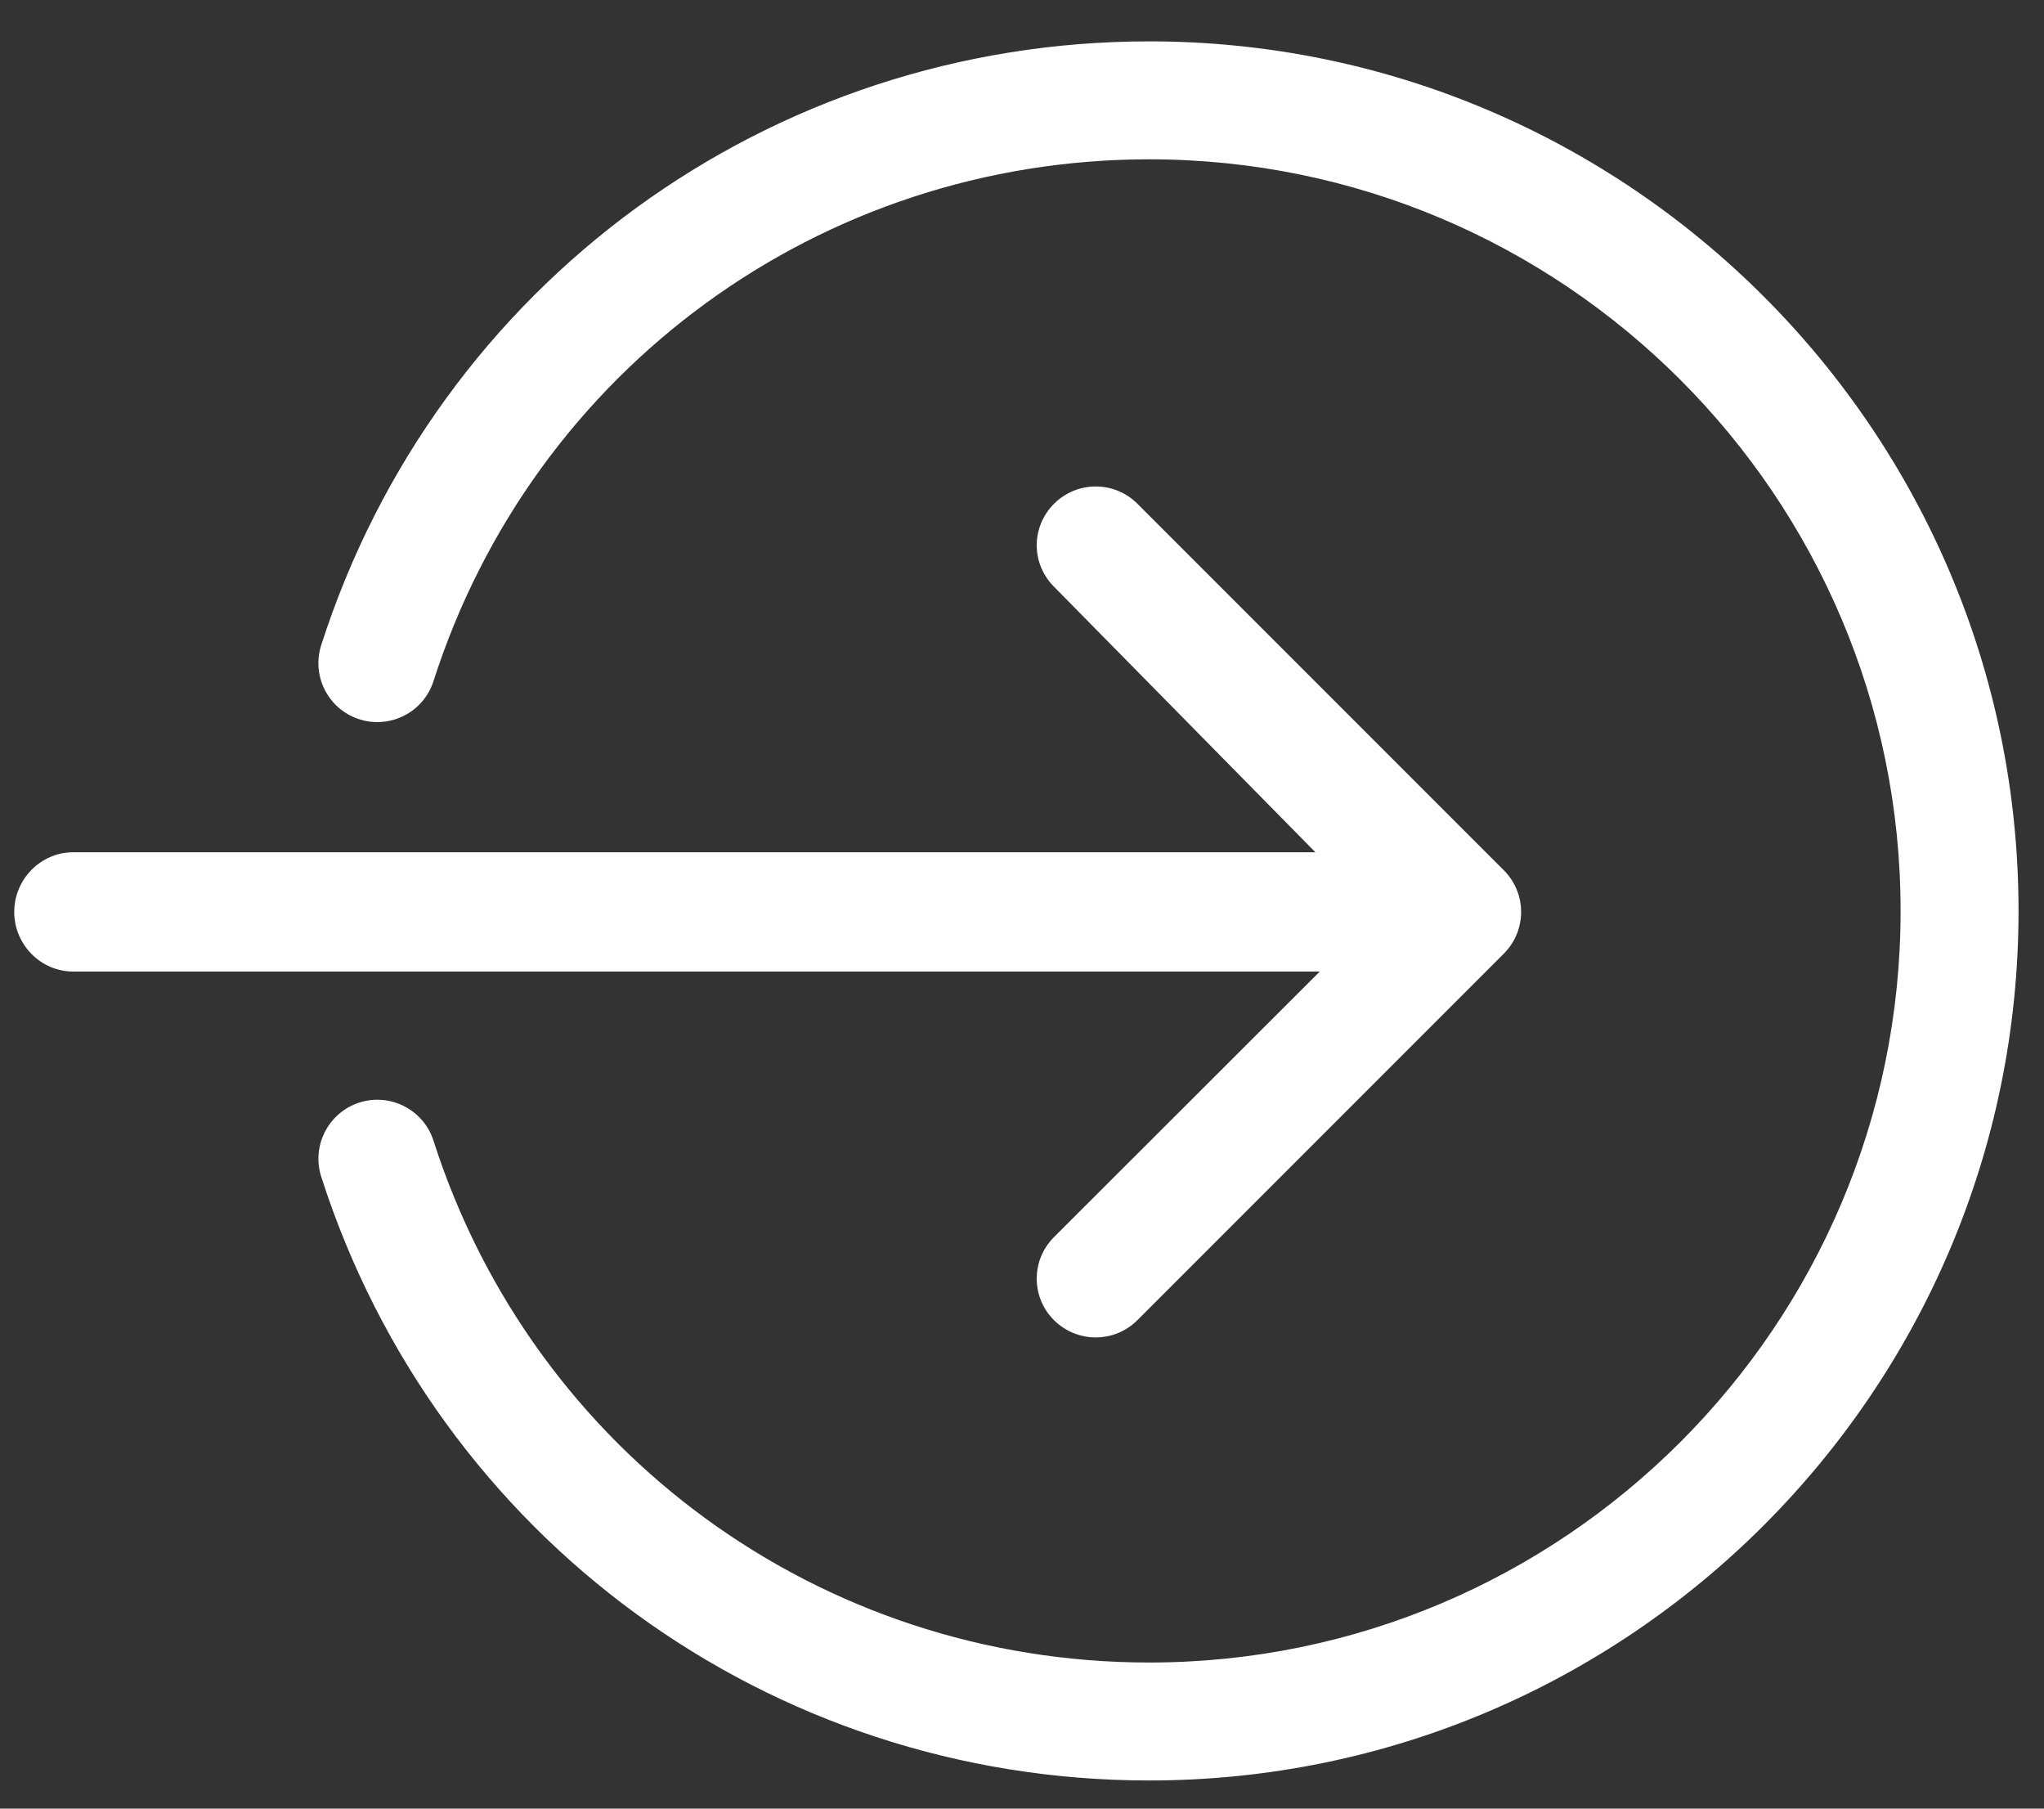 <svg width="26" height="23" viewBox="0 0 26 23" fill="none" xmlns="http://www.w3.org/2000/svg">
<rect x="0" y="0" width="26" height="23" fill="#333333" stroke="none"/>
<path fill-rule="evenodd" clip-rule="evenodd" d="M13.407 16.788C13.7 17.081 14.175 17.081 14.468 16.788L19.129 12.127C19.275 11.981 19.349 11.789 19.349 11.597C19.349 11.406 19.275 11.213 19.129 11.067L14.468 6.406C14.176 6.114 13.703 6.113 13.41 6.404C13.116 6.695 13.113 7.163 13.403 7.457L16.732 10.838L0.931 10.838C0.517 10.838 0.181 11.183 0.181 11.597C0.181 12.011 0.517 12.355 0.931 12.355L16.788 12.355L13.407 15.732C13.114 16.025 13.114 16.496 13.407 16.788Z" fill="white"/>
<path fill-rule="evenodd" clip-rule="evenodd" d="M4.086 8.204C3.959 8.599 4.177 9.021 4.571 9.147C4.965 9.273 5.388 9.056 5.514 8.662C6.787 4.693 10.445 2.026 14.618 2.026C19.888 2.026 24.176 6.314 24.176 11.584C24.176 16.855 19.888 21.142 14.618 21.142C10.445 21.142 6.787 18.476 5.514 14.506C5.388 14.112 4.965 13.895 4.571 14.021C4.177 14.148 3.96 14.571 4.086 14.964C5.559 19.556 9.791 22.642 14.618 22.642C20.715 22.642 25.676 17.681 25.676 11.584C25.676 5.487 20.715 0.526 14.618 0.526C9.791 0.526 5.559 3.612 4.086 8.204Z" fill="white"/>
</svg>
